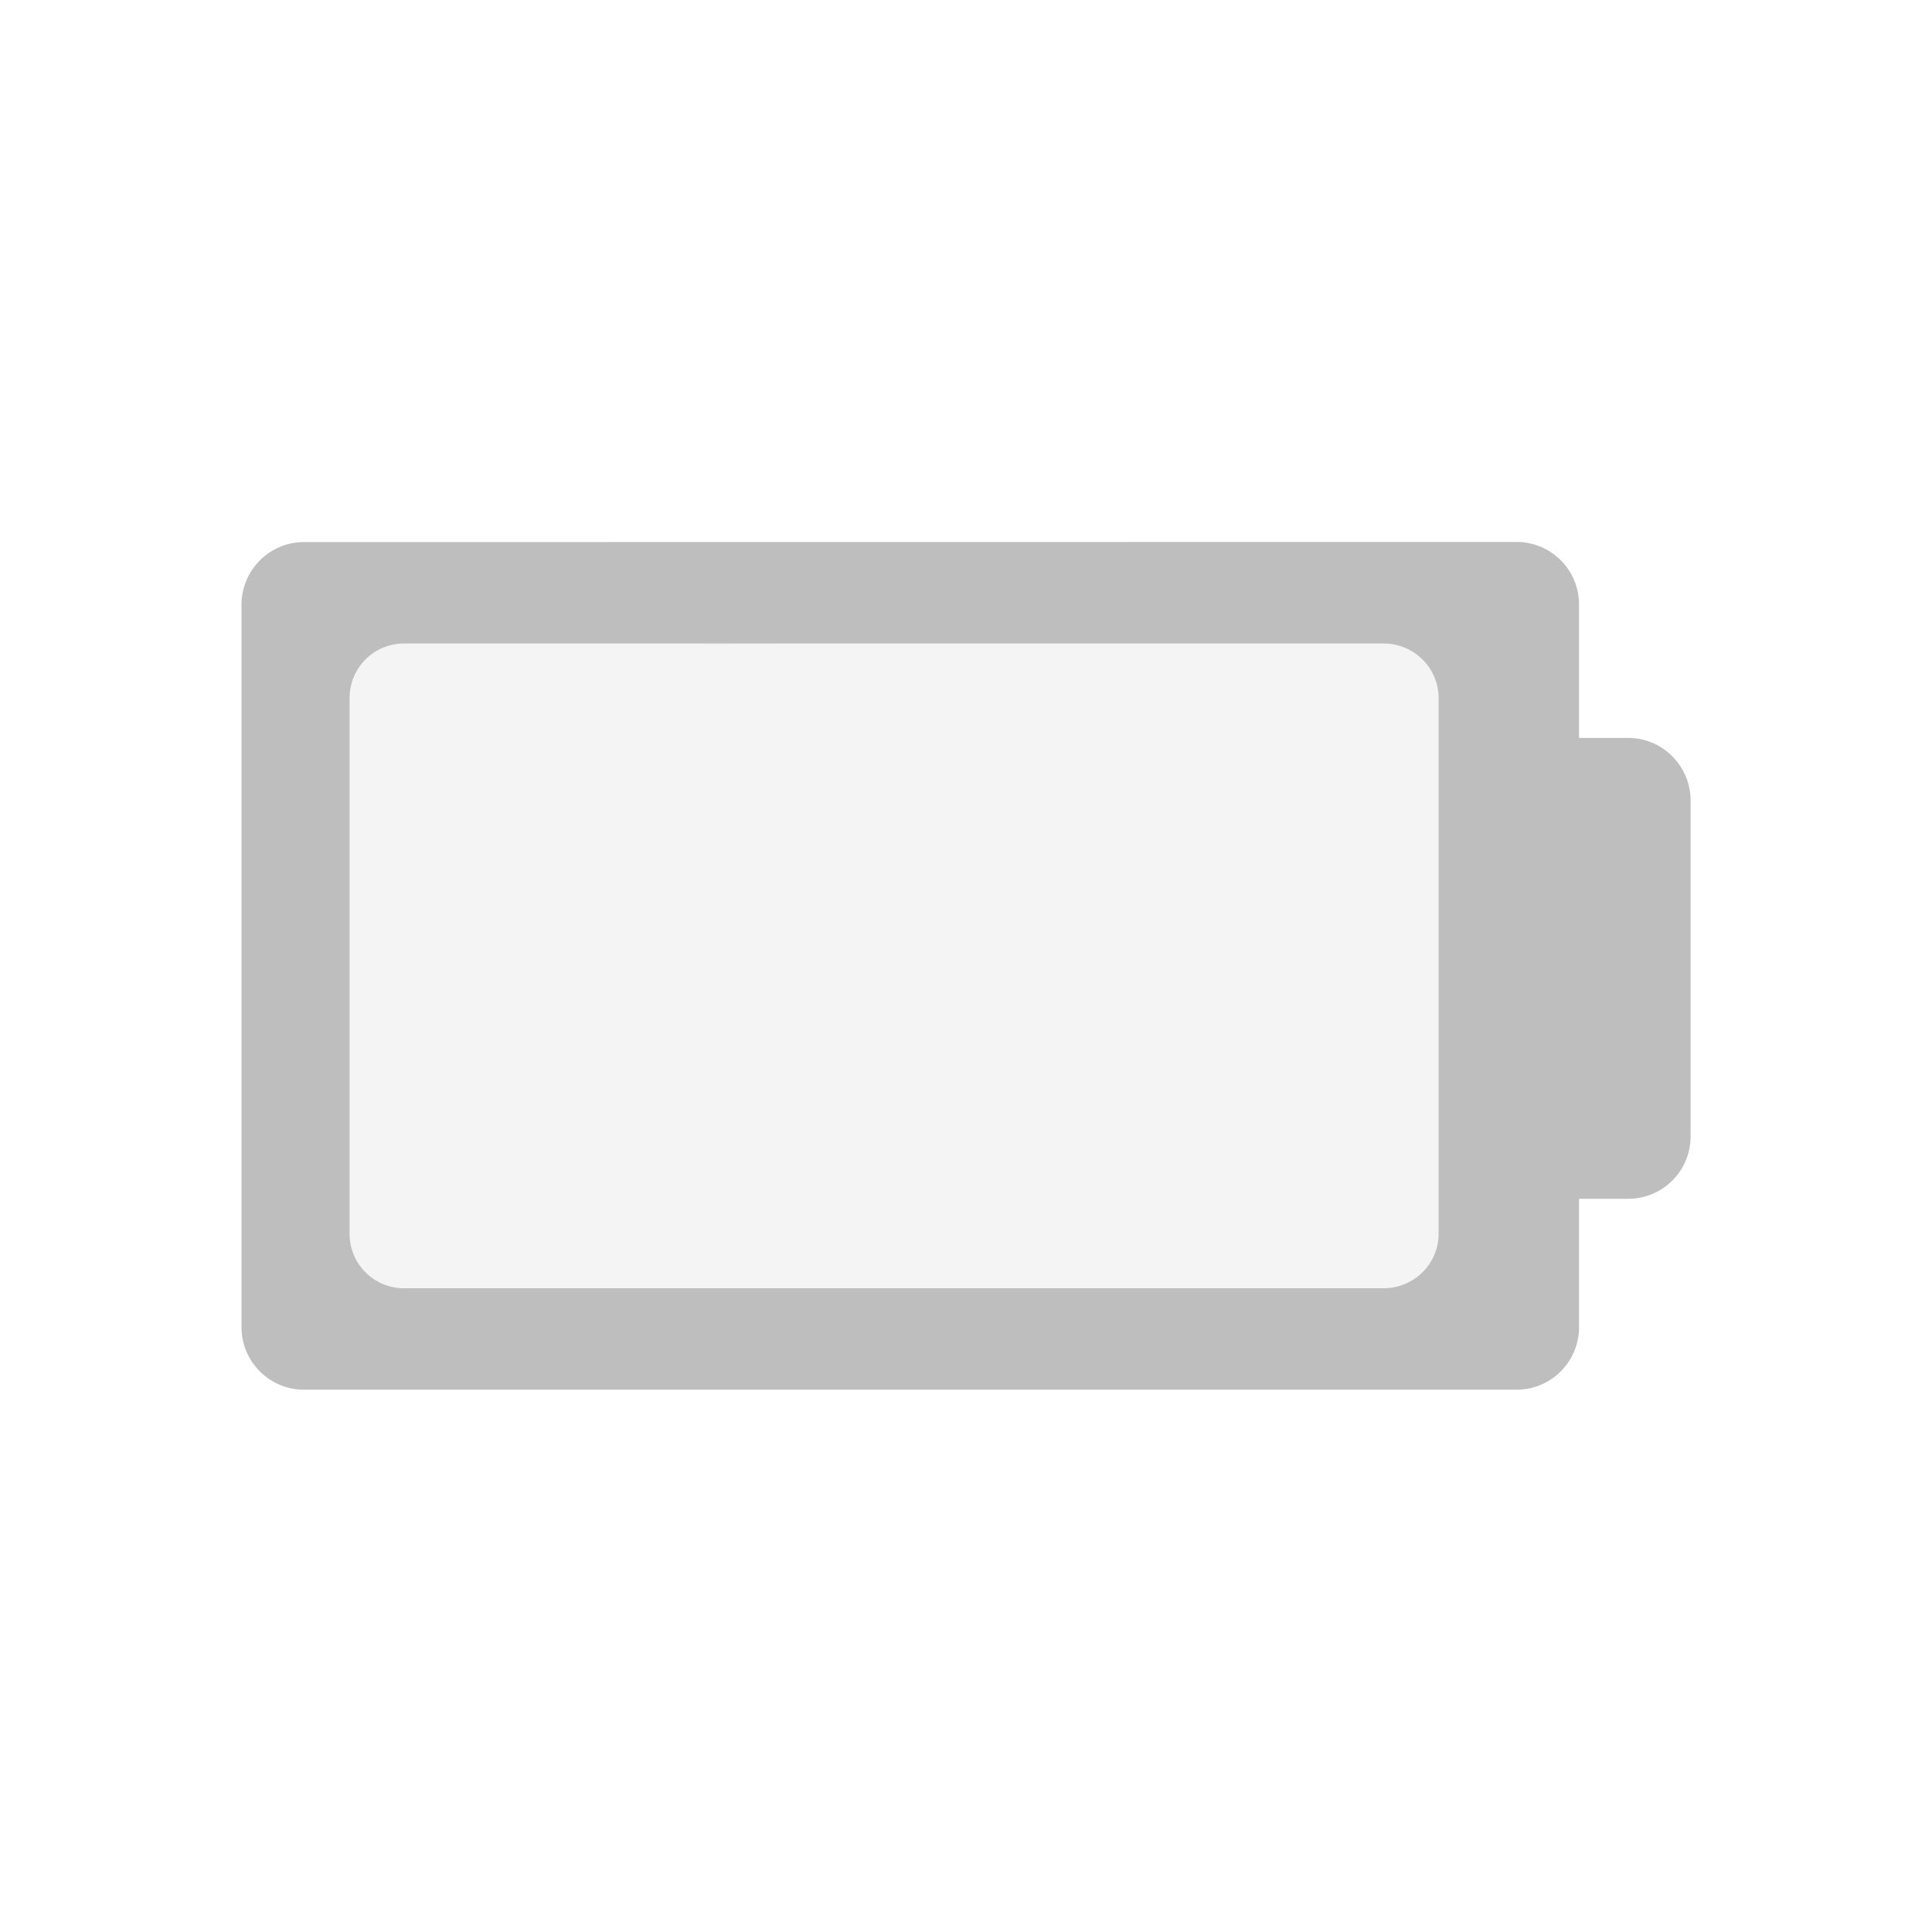 <svg enable-background="new" height="16" width="16" xmlns="http://www.w3.org/2000/svg">
  <g fill="#bebebe">
    <path d="m3.161 5.233h8.411c.261 0 .474.209.474.469v4.593c0 .261-.213.469-.474.469h-8.411c-.261 0-.47-.209-.47-.469v-4.593c0-.261.209-.469.47-.469z" fill-opacity=".157" stroke-width=".888" />
    <path d="m5.812 5.328v.002l1.594-.002z" fill-opacity=".667" stroke-width=".709" />
    <path d="m2.518 4.489c-.286 0-.518.233-.518.518v5.984c0 .286.232.518.518.518h10.041c.286 0 .518-.232.518-.518v-1.063h.406c.286 0 .518-.23.518-.518v-2.779c0-.286-.231-.52-.518-.52h-.406v-1.105c0-.285-.231-.518-.518-.518zm.83.84h8.109c.252 0 .457.201.457.453v4.434c0 .252-.205.453-.457.453h-8.109c-.252 0-.453-.201-.453-.453v-4.434c0-.252.201-.453.453-.453z" stroke-width=".857" />
  </g>
</svg>
